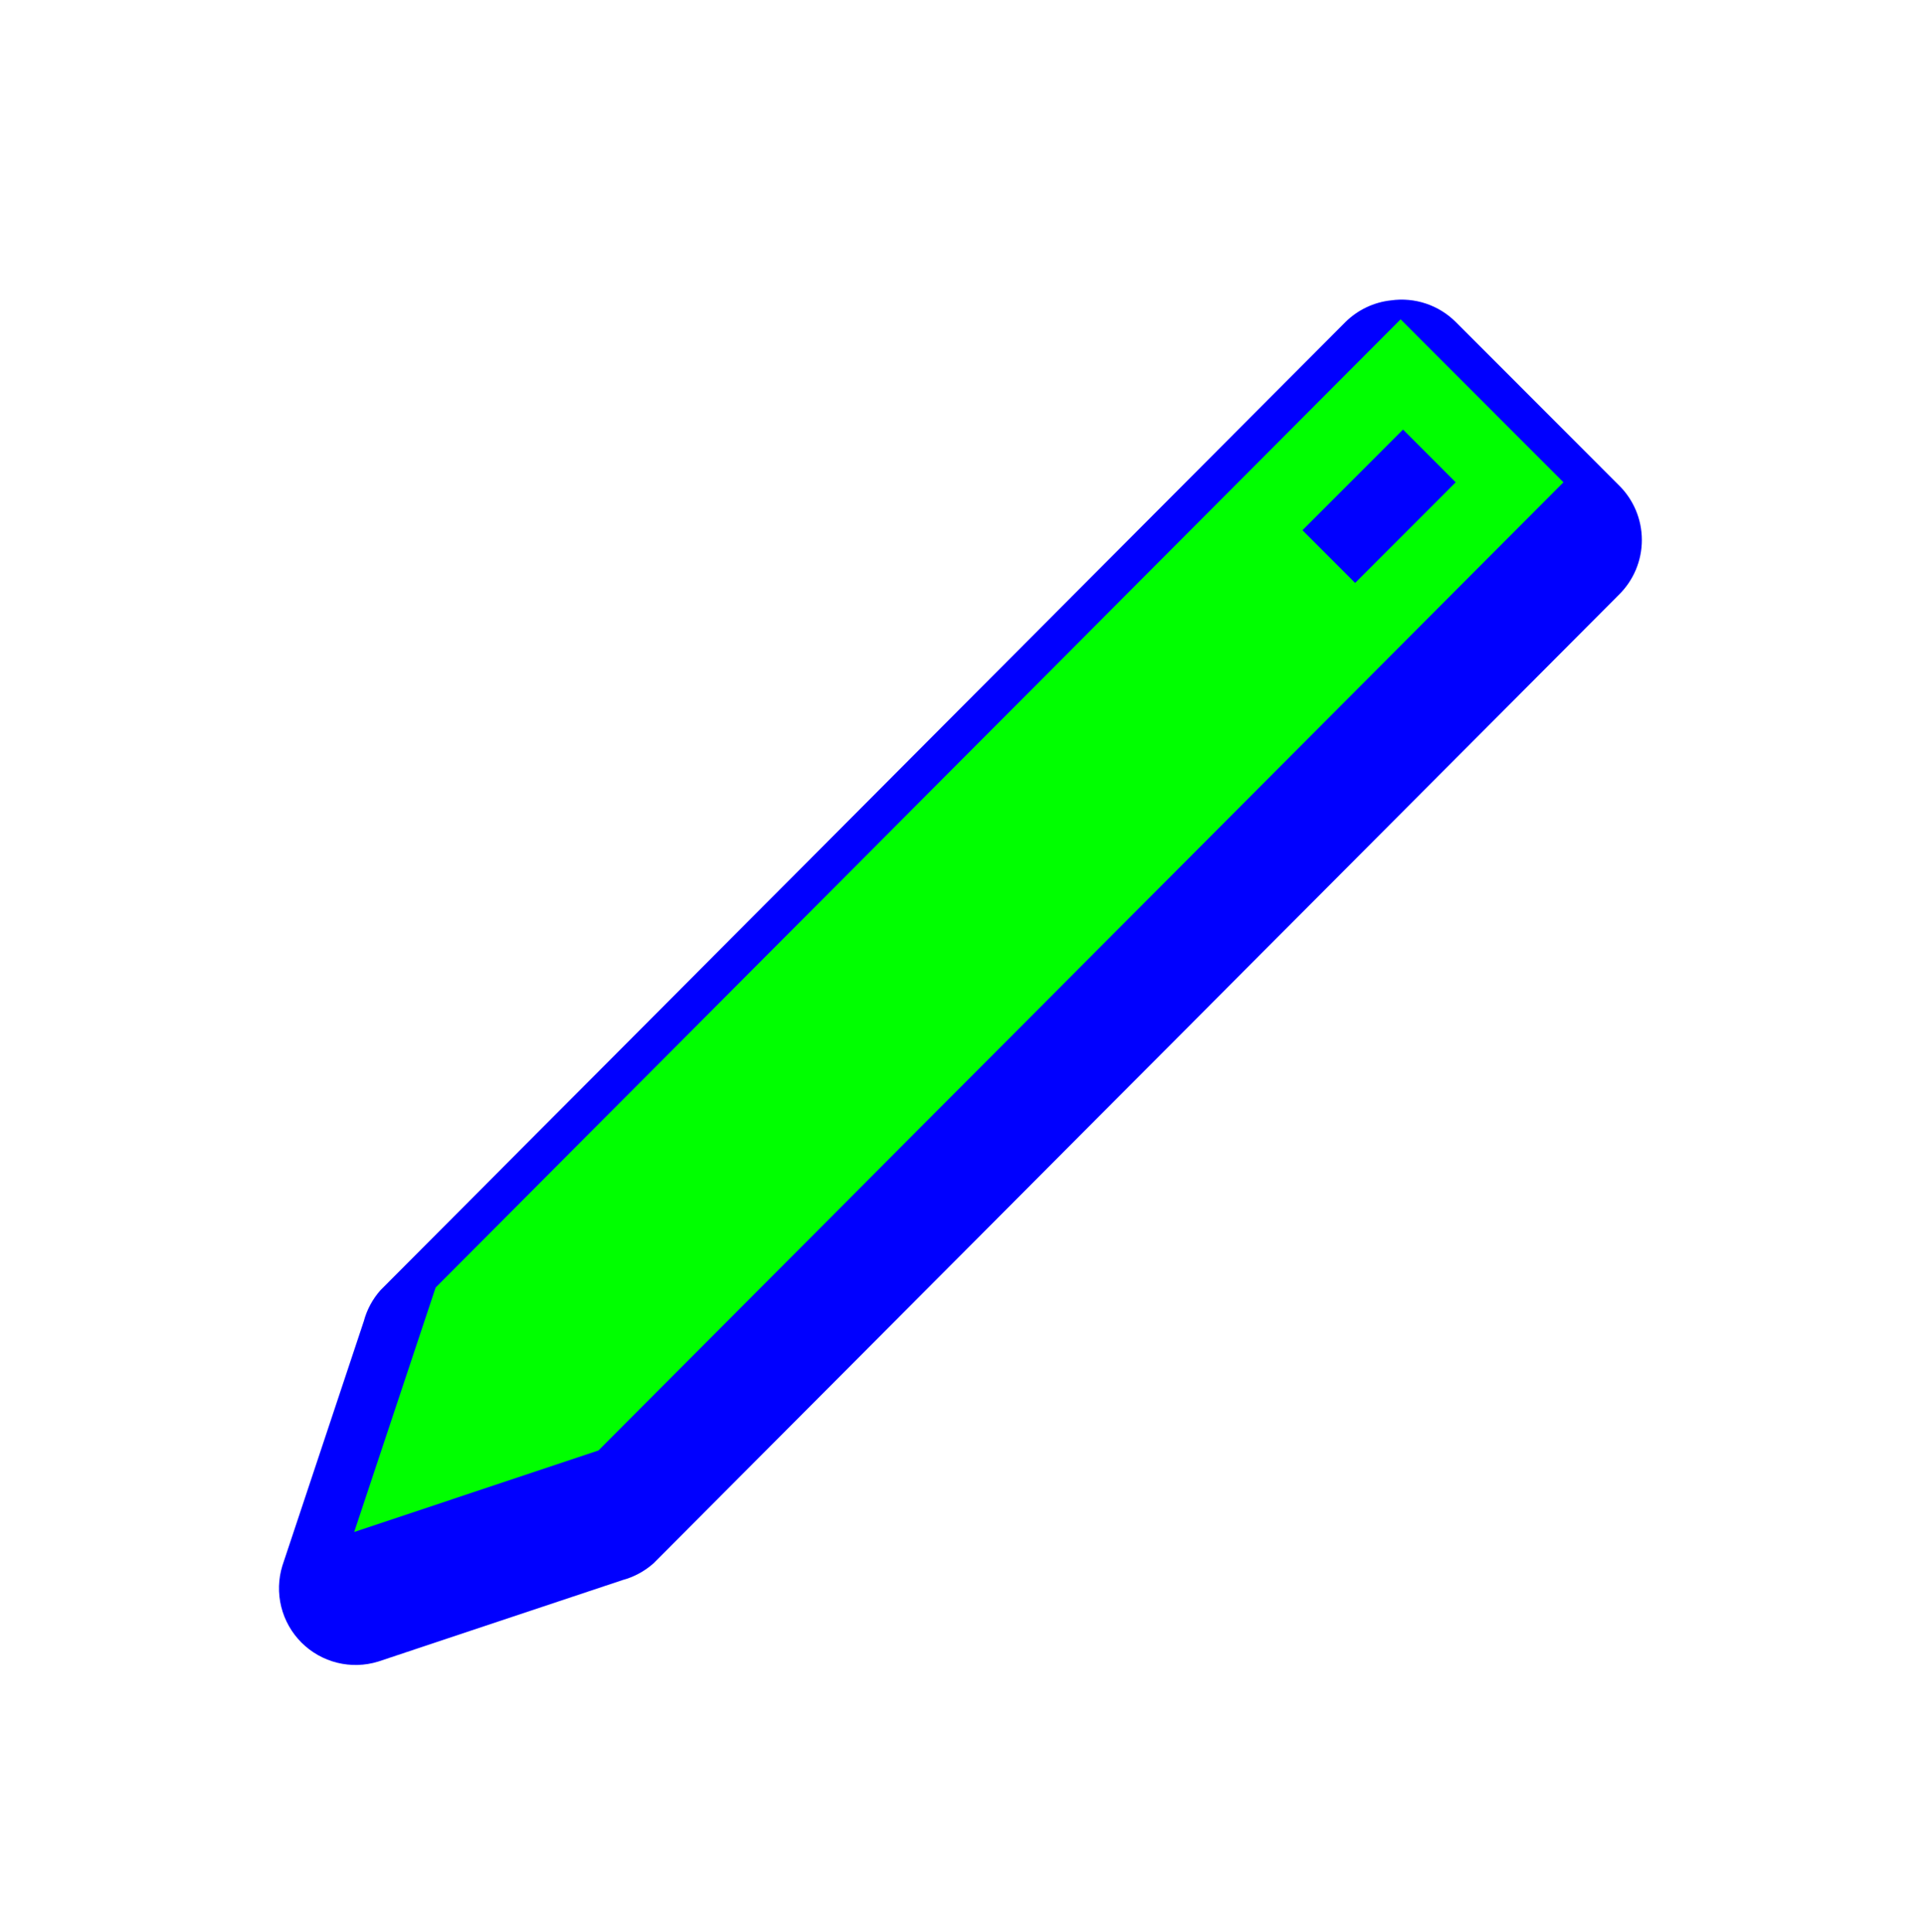 <svg width="256" height="257" viewBox="0 0 256 257" fill="none" xmlns="http://www.w3.org/2000/svg">
<g filter="url(#filter0_d_21_95)">
<path d="M185.087 32.278C182.804 32.525 180.671 33.536 179.033 35.148L50.634 163.952C49.578 165.141 48.814 166.56 48.404 168.097L37.571 200.617C37.026 202.39 36.974 204.278 37.421 206.078C37.867 207.877 38.796 209.522 40.106 210.833C41.417 212.145 43.06 213.074 44.859 213.521C46.657 213.968 48.544 213.915 50.315 213.37L82.813 202.53C84.349 202.119 85.767 201.355 86.955 200.298L215.355 71.494C216.337 70.542 217.119 69.403 217.652 68.144C218.186 66.884 218.461 65.529 218.461 64.161C218.461 62.792 218.186 61.438 217.652 60.178C217.119 58.919 216.337 57.779 215.355 56.828L193.689 35.148C192.574 34.038 191.217 33.202 189.724 32.704C188.232 32.206 186.645 32.06 185.087 32.278V32.278Z" fill="#0000FF"/>
</g>
<path d="M186.361 42.481L57.962 171.286L47.129 203.805L79.627 192.965L208.027 64.161L186.361 42.481ZM186.679 57.147L193.689 64.161L180.307 77.552L173.298 70.537L186.679 57.147Z" fill="#00FF00"/>
<defs>
<filter id="filter0_d_21_95" x="32" y="32.18" width="191.581" height="194.442" filterUnits="userSpaceOnUse" color-interpolation-filters="sRGB">
<feFlood flood-opacity="0" result="BackgroundImageFix"/>
<feColorMatrix in="SourceAlpha" type="matrix" values="0 0 0 0 0 0 0 0 0 0 0 0 0 0 0 0 0 0 127 0" result="hardAlpha"/>
<feOffset dy="7.68"/>
<feGaussianBlur stdDeviation="2.56"/>
<feColorMatrix type="matrix" values="0 0 0 0 0 0 0 0 0 0 0 0 0 0 0 0 0 0 0.25 0"/>
<feBlend mode="normal" in2="BackgroundImageFix" result="effect1_dropShadow_21_95"/>
<feBlend mode="normal" in="SourceGraphic" in2="effect1_dropShadow_21_95" result="shape"/>
</filter>
</defs>
</svg>
